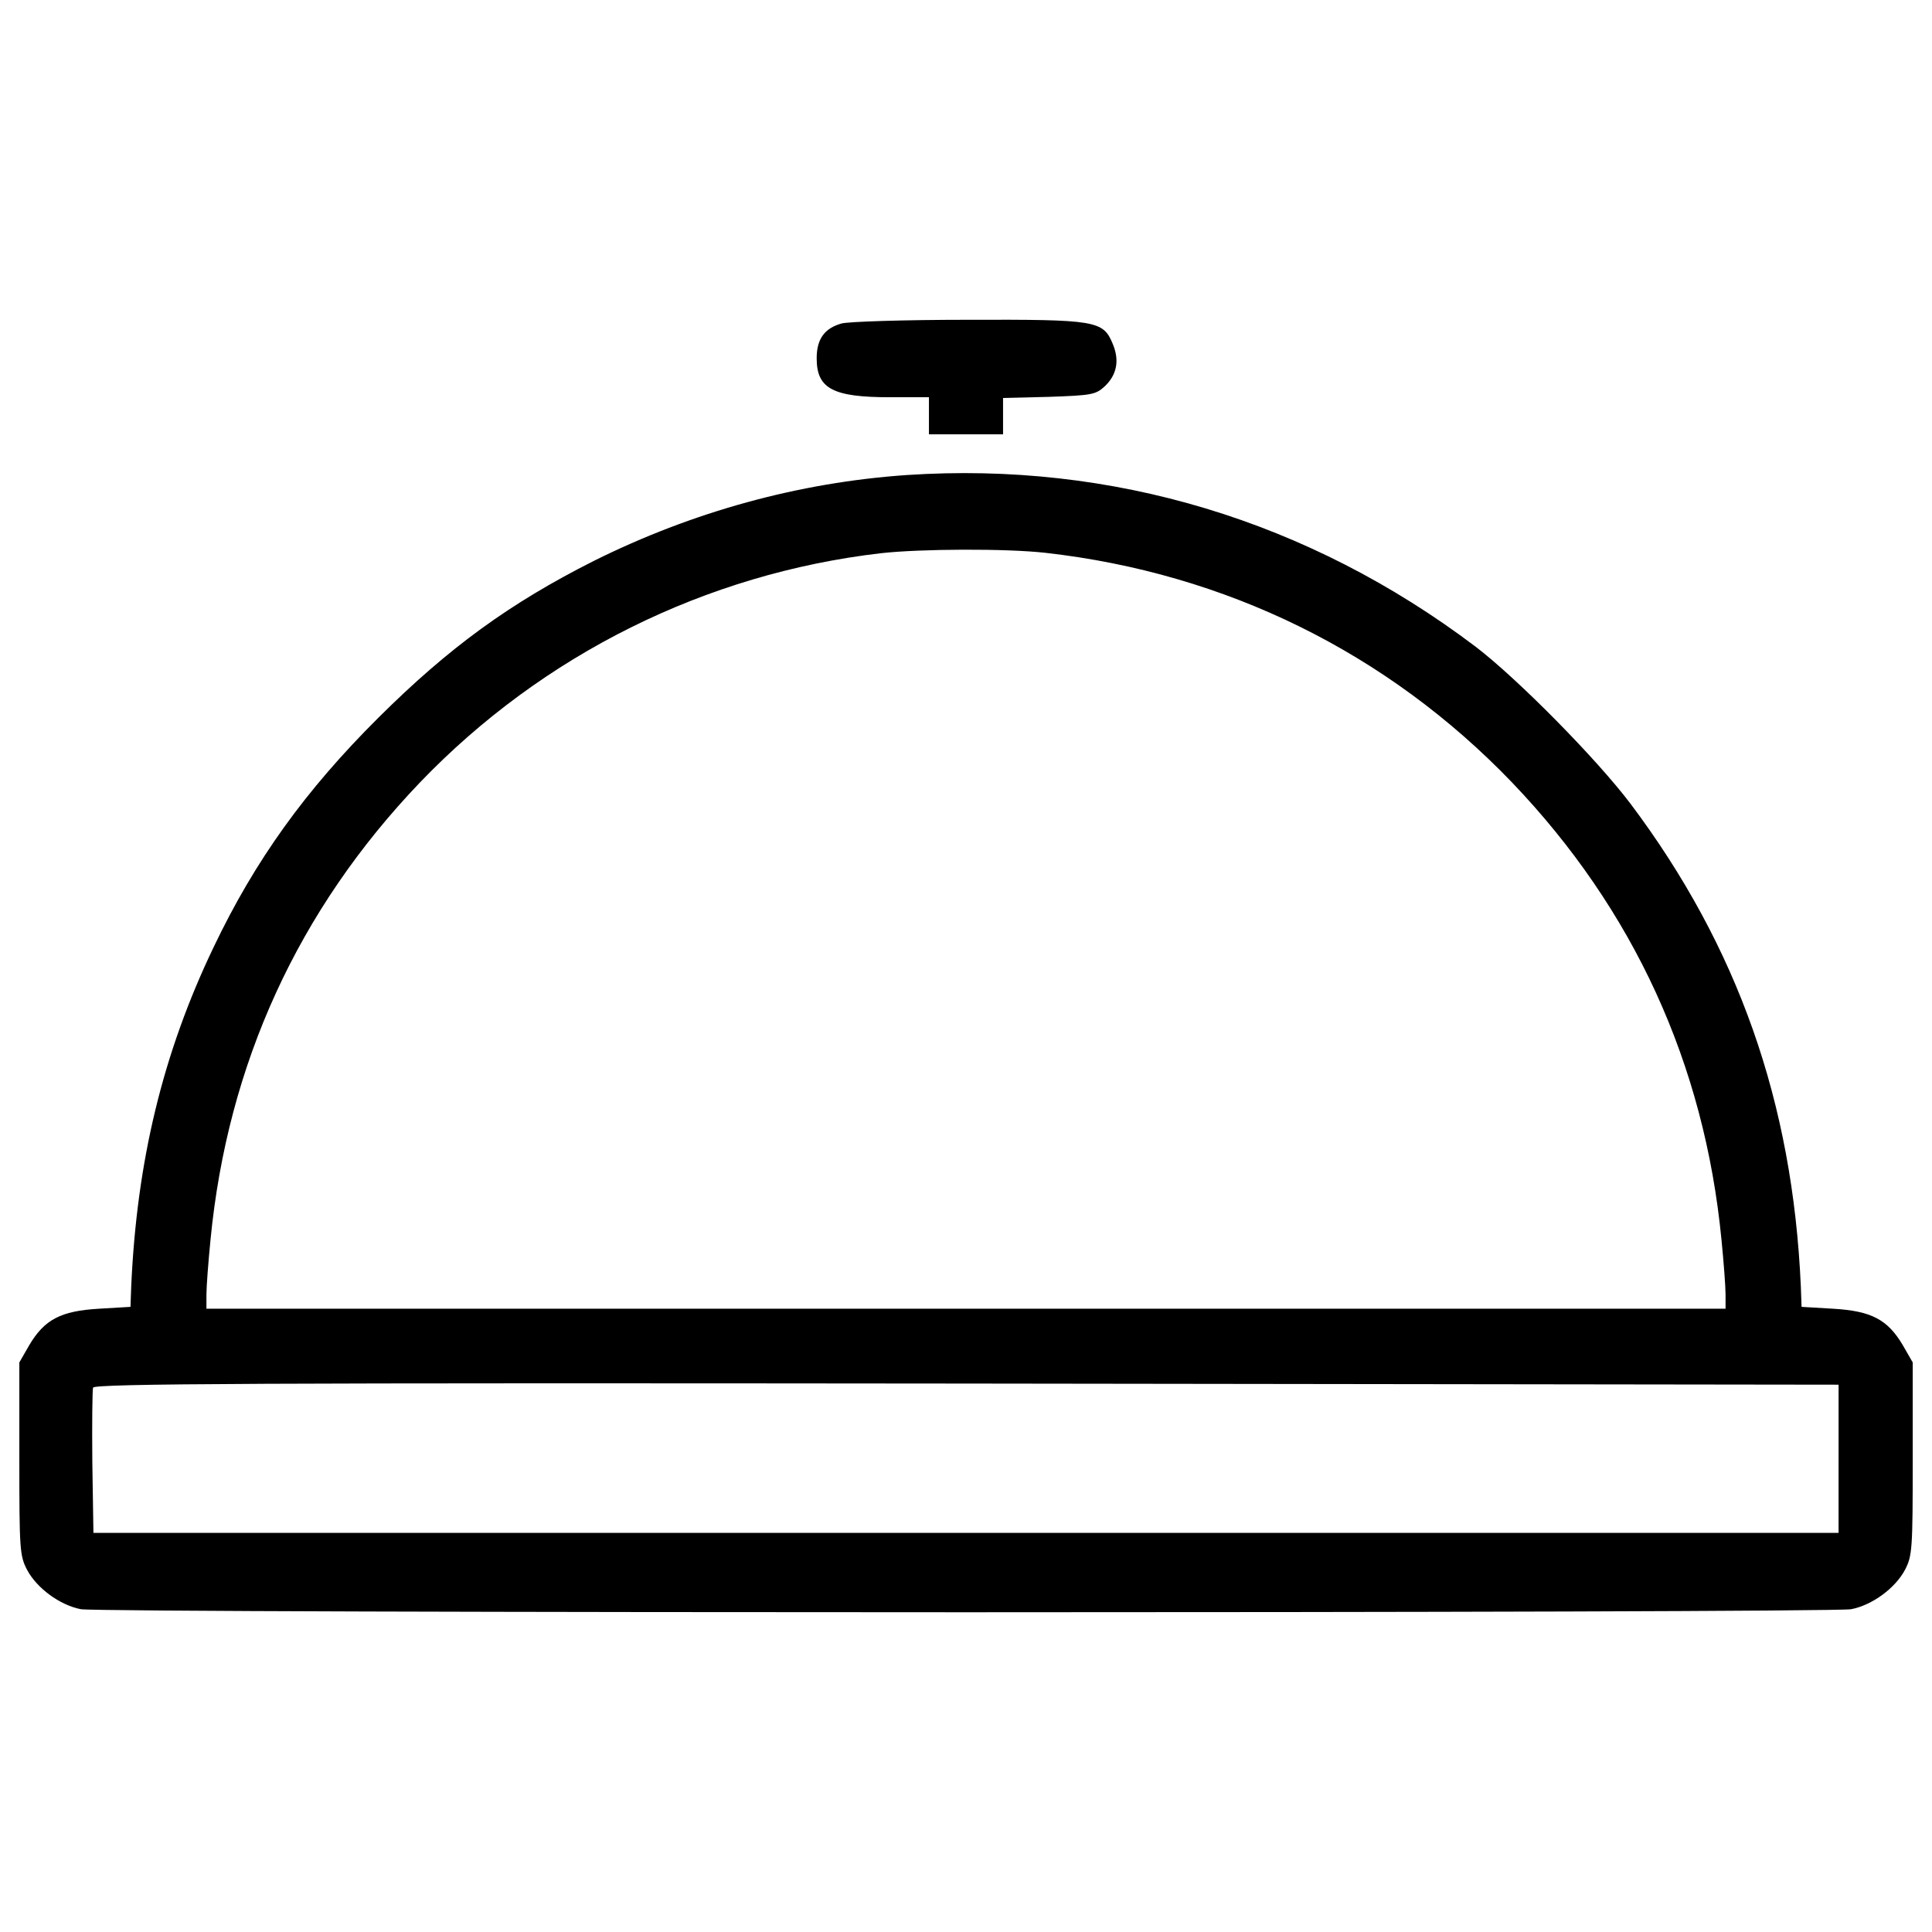 <?xml version="1.0" encoding="utf-8"?>
<!-- Svg Vector Icons : http://www.onlinewebfonts.com/icon -->
<!DOCTYPE svg PUBLIC "-//W3C//DTD SVG 1.1//EN" "http://www.w3.org/Graphics/SVG/1.1/DTD/svg11.dtd">
<svg version="1.1" xmlns="http://www.w3.org/2000/svg" xmlns:xlink="http://www.w3.org/1999/xlink" x="0px" y="0px" viewBox="0 0 1000 1000" enable-background="new 0 0 1000 1000" xml:space="preserve">
<g><g transform="translate(0,349) scale(0.1,-0.1)"><path d="M4355.6,1815.6c-88.2-24.9-128.5-80.5-128.5-180.3c0-157.3,84.4-201.4,379.7-201.4h201.4v-95.9v-95.9H5000h191.8v94v94l237.8,5.8c220.6,7.7,241.6,11.5,287.7,53.7c63.3,59.5,78.6,134.2,42.2,220.5c-49.9,120.8-84.4,126.6-753.7,124.7C4681.6,1834.8,4388.2,1825.2,4355.6,1815.6z"/><path d="M4693.1,1031.2c-558.1-38.4-1108.5-189.9-1620.5-444.9C2639.2,367.6,2324.7,139.4,1958.4-225c-377.8-375.9-638.6-738.4-853.4-1189c-262.7-548.5-397-1106.6-425.8-1754.8l-3.8-105.5l-163-9.6c-197.5-11.5-281.9-55.6-360.5-187.9l-51.8-90.1v-498.6c0-467.9,1.9-502.5,40.3-575.4c49.9-94,168.8-182.2,278.1-203.3c109.3-21.1,9054-21.1,9163.3,0c109.3,21.1,228.2,109.3,278.1,203.3c38.3,72.9,40.3,107.4,40.3,575.4v498.6l-51.8,90.1c-78.6,132.3-163,176.4-360.5,187.9l-163,9.6l-3.8,105.5c-42.2,953.2-326,1758.6-880.3,2497C8266-439.8,7853.7-21.7,7637,143.3C6774,795.3,5757.5,1102.2,4693.1,1031.2z M5412.3,628.5c932.1-105.5,1768.2-515.9,2414.5-1189c629-657.8,995.3-1455.6,1083.6-2366.6c11.5-115.1,21.1-243.6,21.1-283.8v-72.9H5000H1068.5v72.9c0,40.3,9.6,168.8,21.1,283.8c88.2,911,454.5,1708.8,1083.6,2366.6C2809.9,103,3653.7,521.1,4558.9,626.5C4764.1,649.6,5209,651.5,5412.3,628.5z M9516.4-4060.6v-383.6H5000H483.6l-5.7,364.4c-1.9,199.4,0,374,3.8,387.4c7.7,21.1,864.9,24.9,4522.2,21.1l4512.6-5.8V-4060.6z"/></g></g>
</svg>